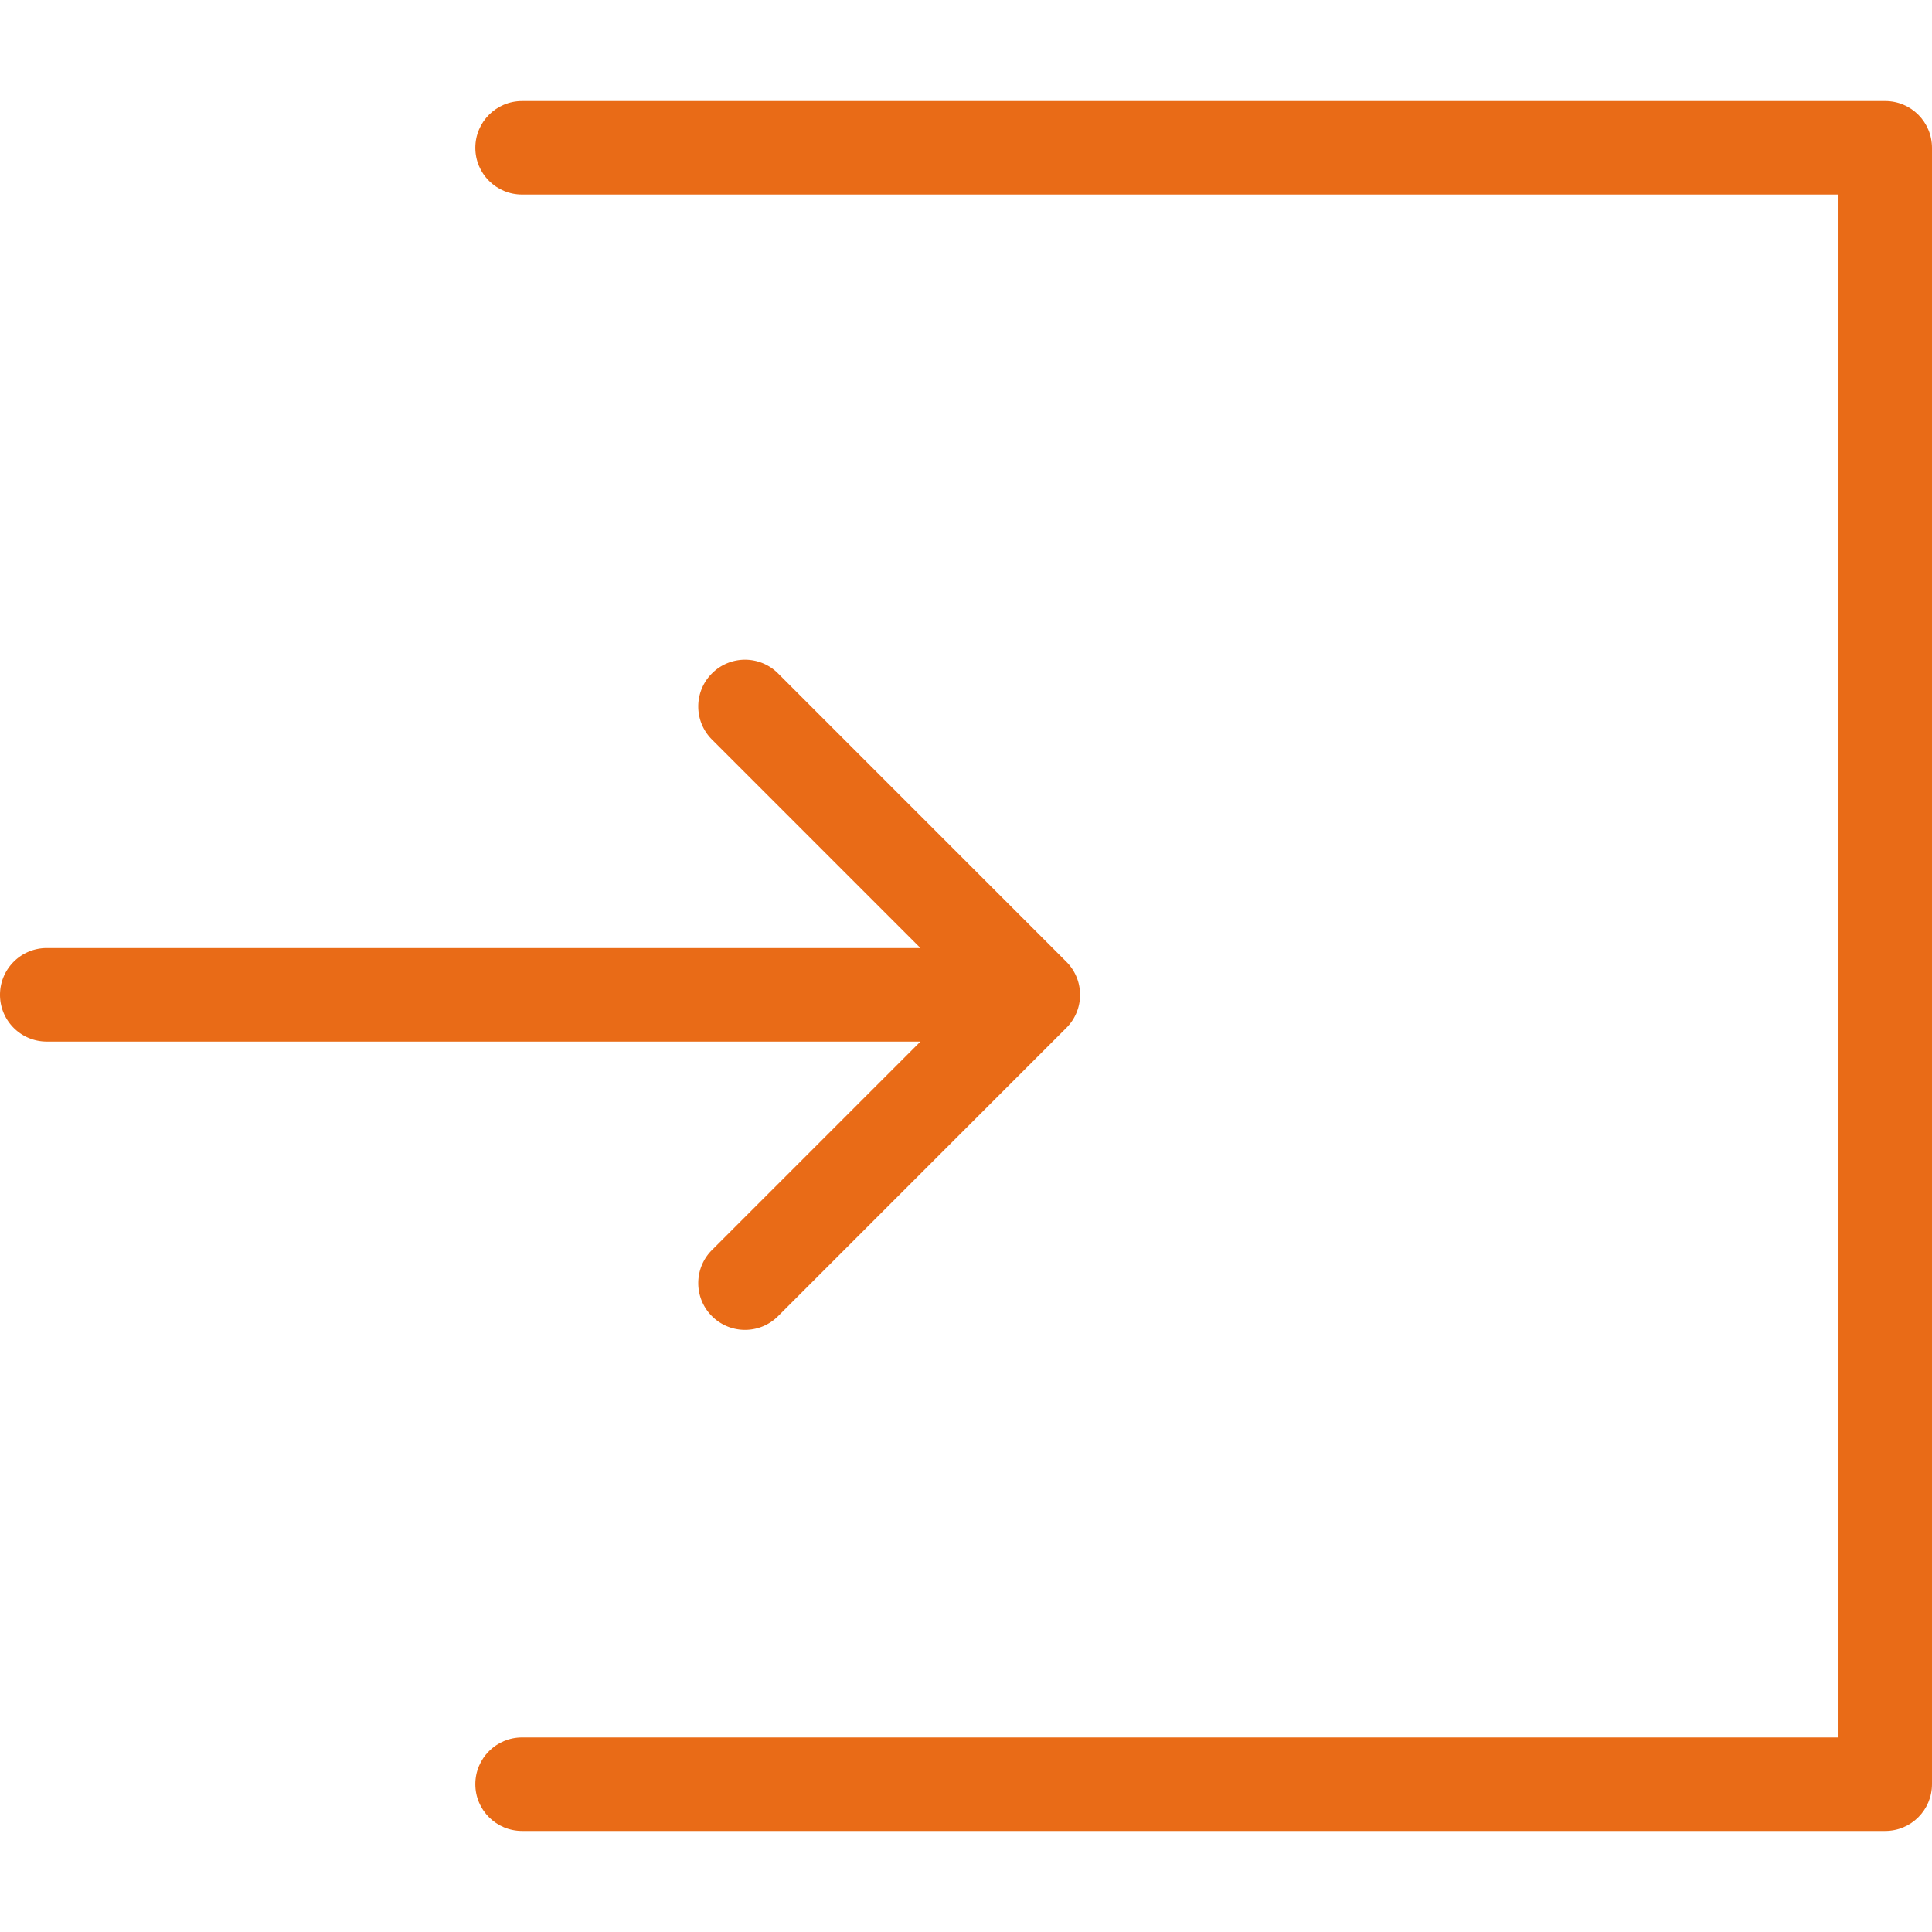 <svg xmlns="http://www.w3.org/2000/svg" width="512" height="512" viewBox="0 0 479.754 479.754"><path d="M468.146 25.092H129.638c-6.411 0-11.608 5.198-11.608 11.608 0 6.413 5.197 11.61 11.608 11.61h326.899v383.133H129.638c-6.411 0-11.608 5.196-11.608 11.611 0 6.408 5.197 11.606 11.608 11.606h338.508c6.41 0 11.607-5.198 11.607-11.606V36.701c.001-6.41-5.196-11.609-11.607-11.609z" data-original="#000000" class="active-path" data-old_color="#e96b17" fill="#e96b17"/><path d="M176.793 310.41c-4.535 4.536-4.535 11.883 0 16.419a11.579 11.579 0 0 0 8.211 3.4 11.58 11.58 0 0 0 8.206-3.4l71.589-71.588c4.536-4.535 4.536-11.885 0-16.417l-71.589-71.598c-4.534-4.538-11.882-4.538-16.417 0-4.535 4.528-4.535 11.881 0 16.414l51.771 51.781H11.61C5.199 235.42 0 240.62 0 247.03c0 6.412 5.199 11.611 11.61 11.611h216.954l-51.771 51.769z" data-original="#000000" class="active-path" data-old_color="#e96b17" fill="#e96b17"/></svg>